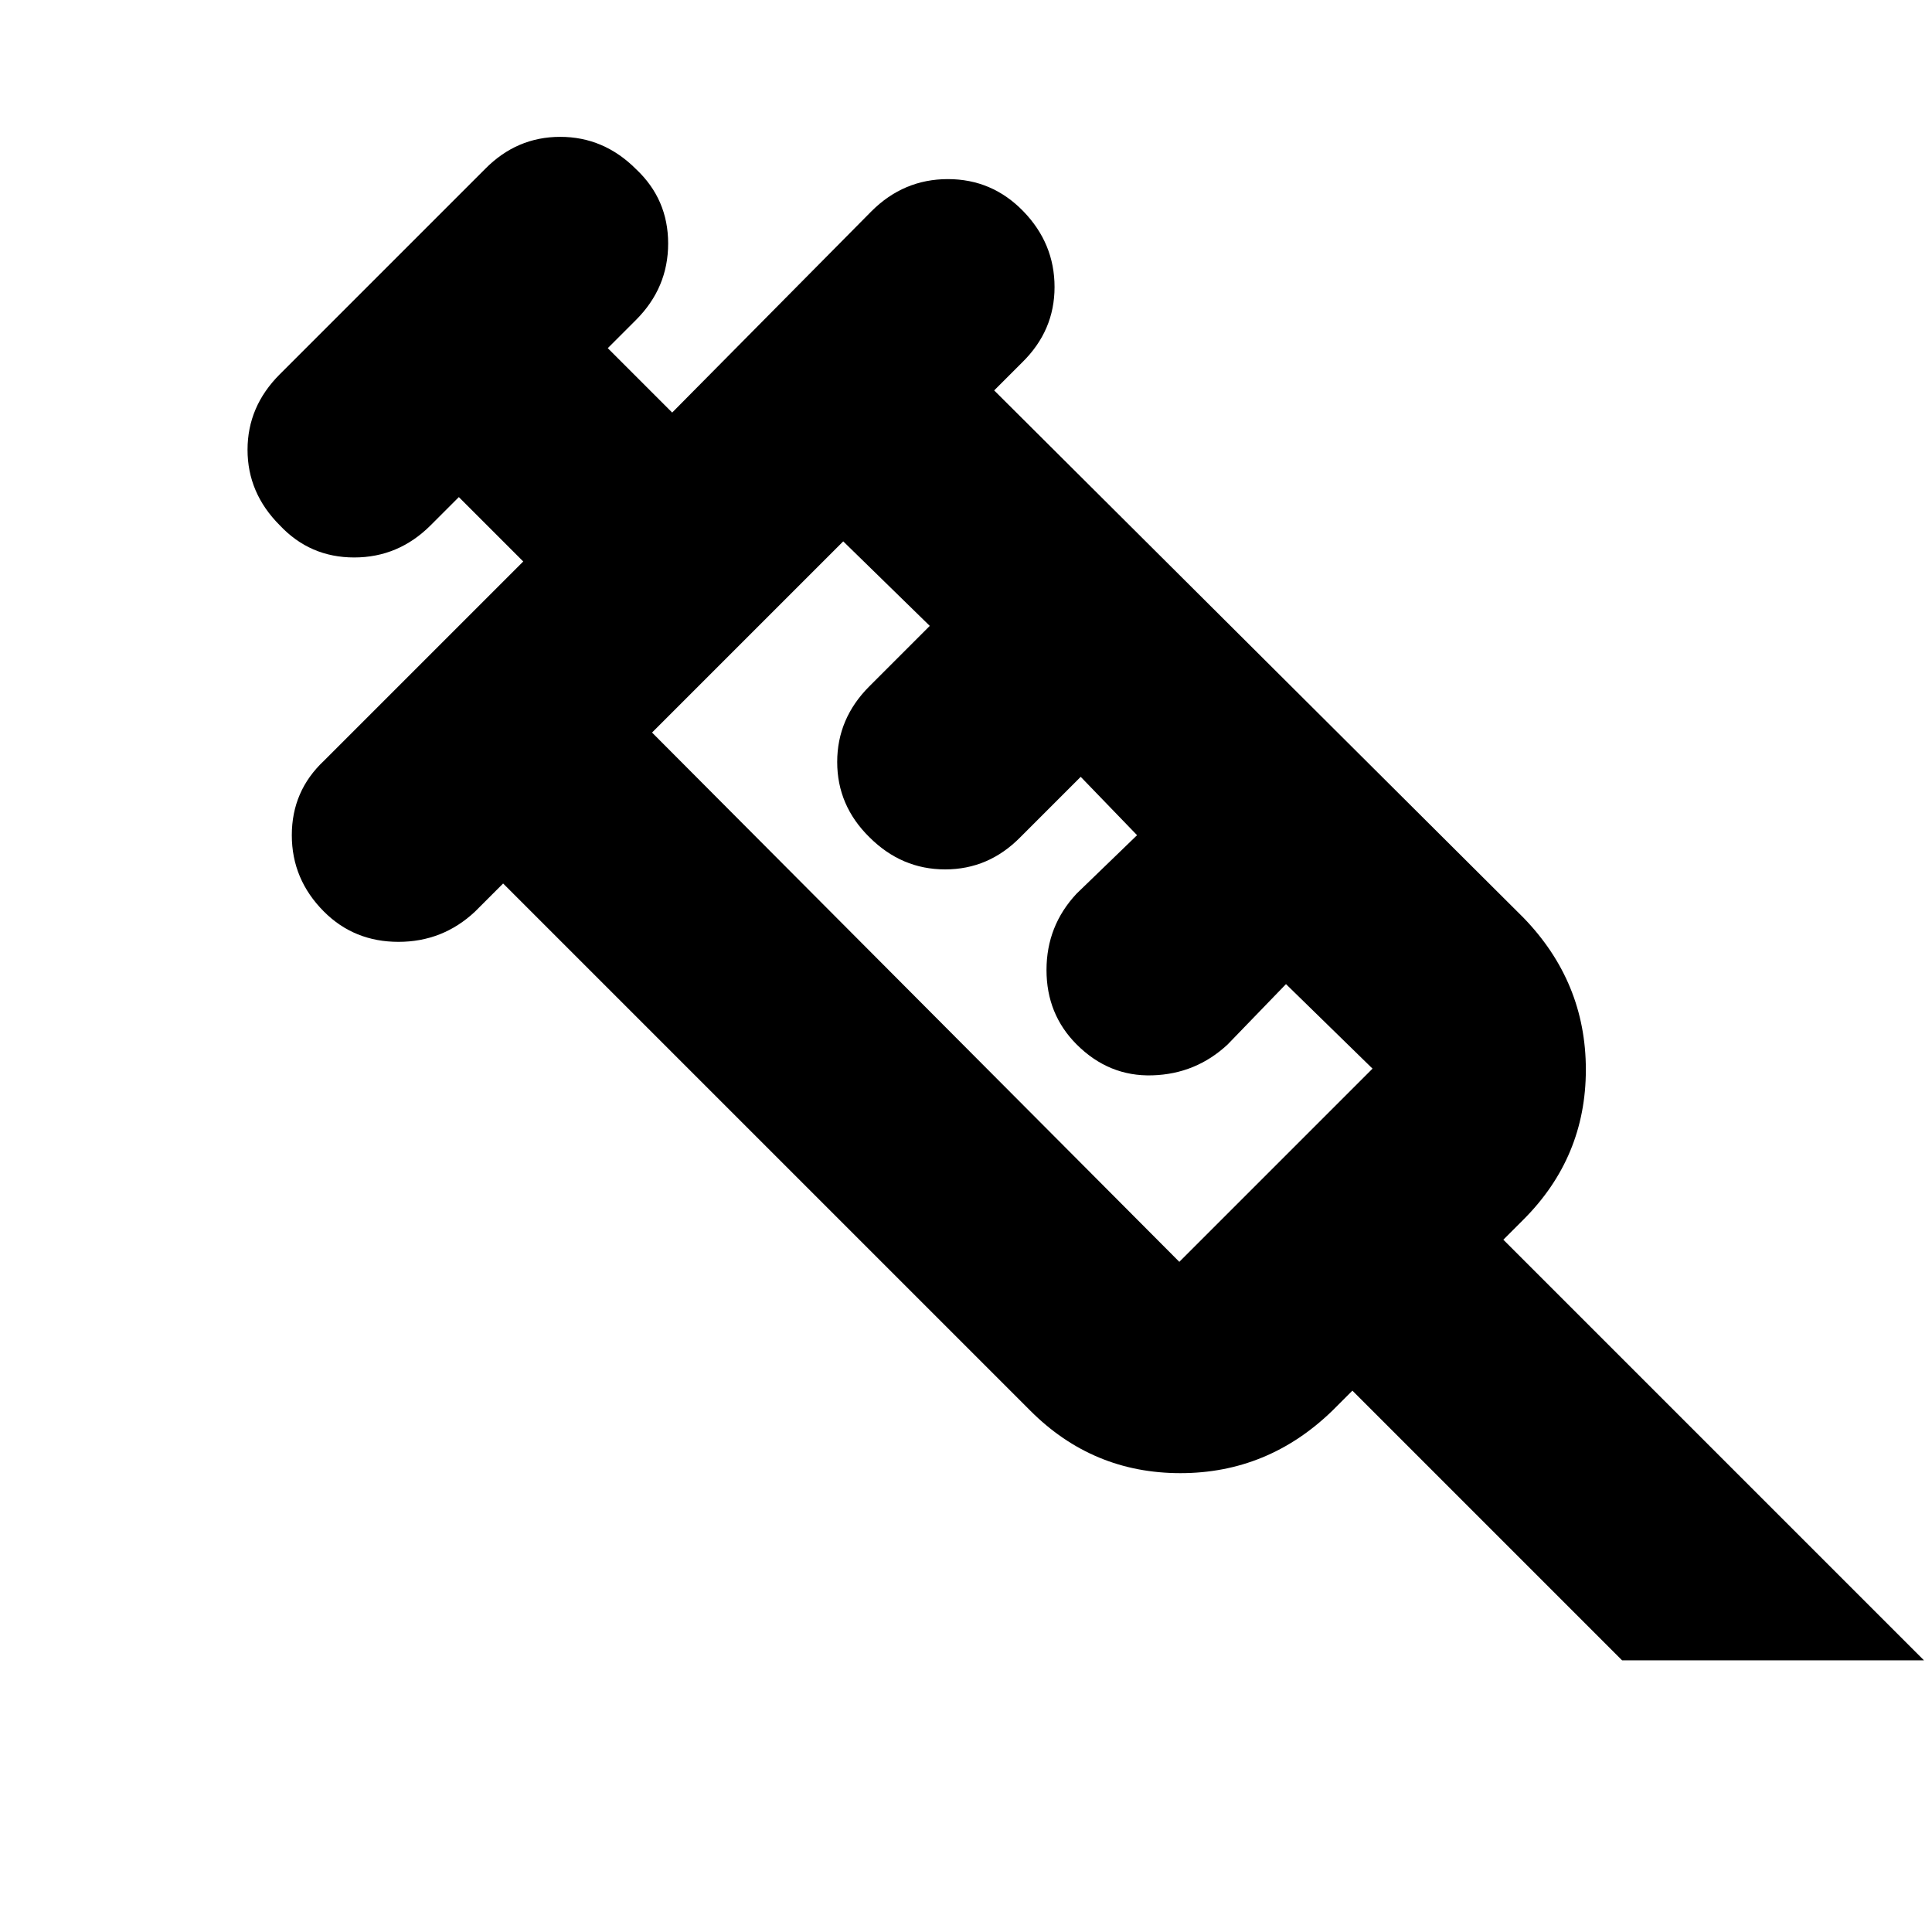 <svg xmlns="http://www.w3.org/2000/svg" height="24" viewBox="0 -960 960 960" width="24"><path d="M161-507q-16-16-16-38t16-37l99-99-32-32-14 14q-16 16-38 16t-37-16q-16-16-16-37.5t16-37.5l102-102q15.73-16 37.37-16Q300-892 316-876q16 15 16 37t-16 38l-14 14 32 32 99-100q16-16 38-16t37.5 16q15.5 16 15.5 37.63 0 21.64-16 37.37l-14 14 263 262q31 32 31 75.5T757-354l-10 10 209 209H806L672-269l-10 10q-32 31-75.5 31T512-259L250-521l-14 14q-16 15-38 15t-37-15Zm163-89 262 263 96-96-43-42-29 30q-15.73 14.67-37.37 15.33Q551-425 535-441q-15-15-15-37t15-38l30-29-28-29-30 30q-15.73 16-37.37 16Q448-528 432-544q-16-15.73-16-37.37Q416-603 432-619l30-30-43-42-95 95Zm0 0 95-95-95 95Z"/></svg>